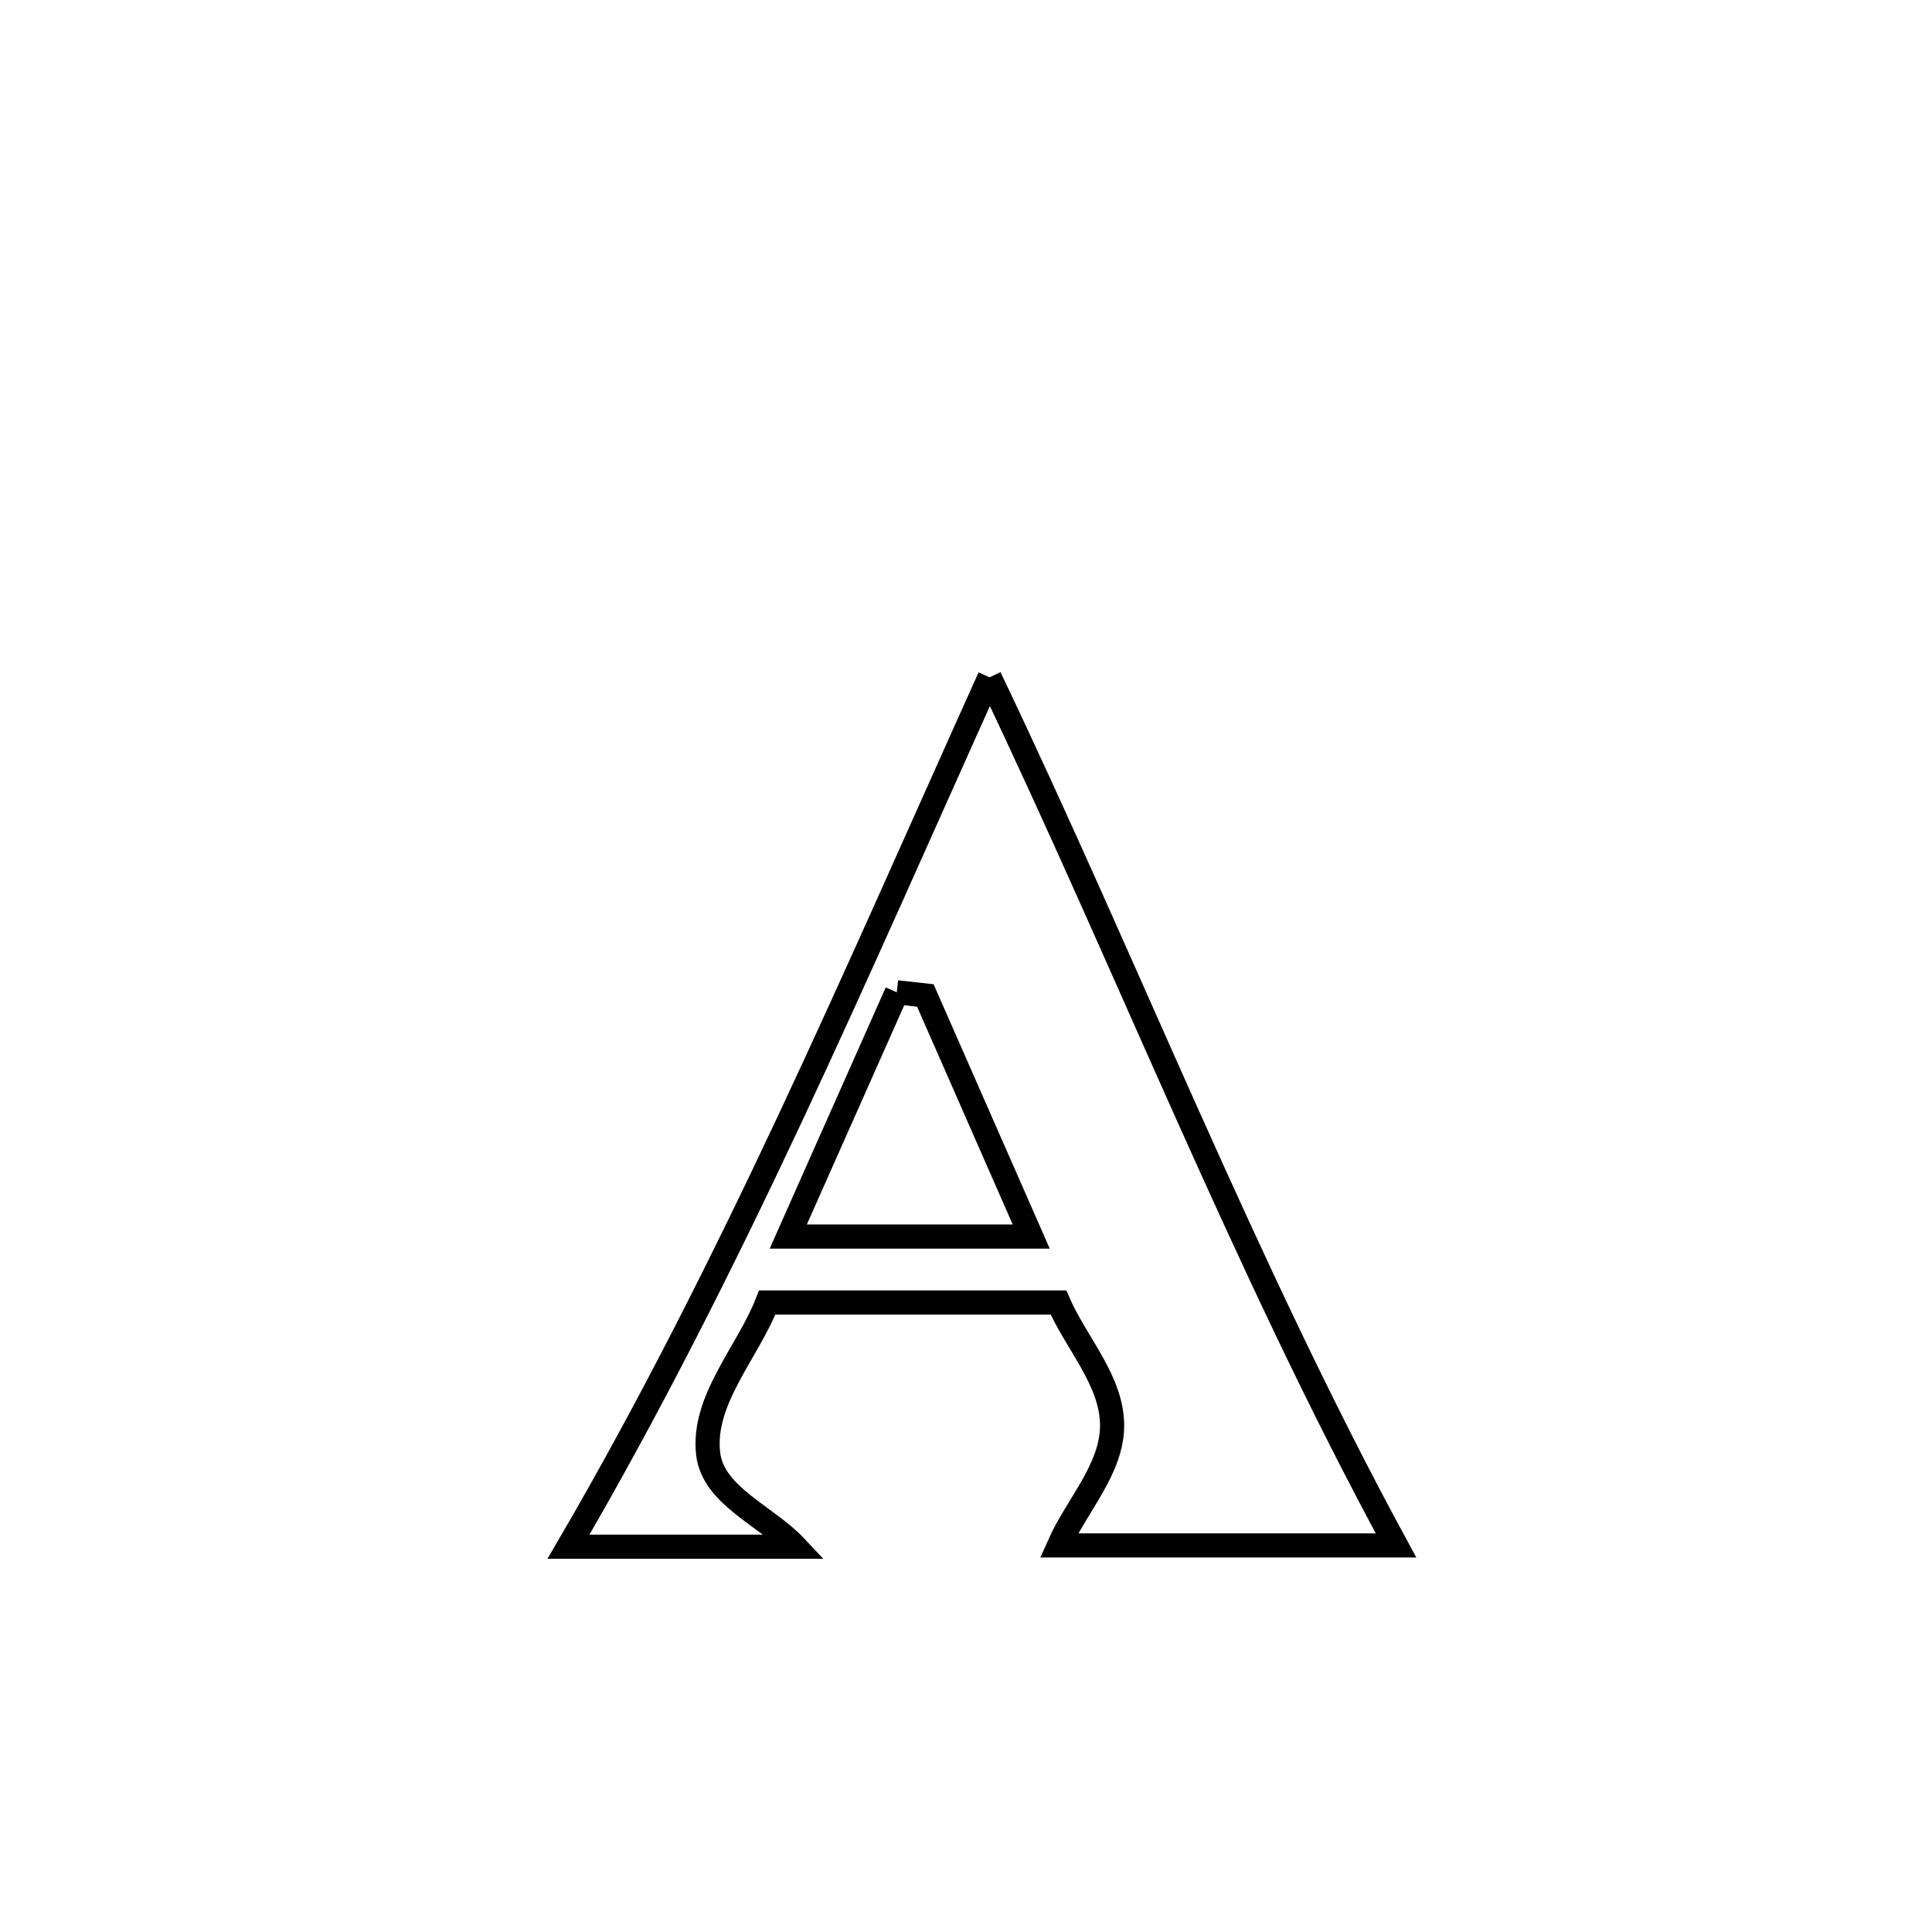 <svg xmlns="http://www.w3.org/2000/svg" viewBox="0.0 0.0 24.0 24.0" height="200px" width="200px"><path fill="none" stroke="black" stroke-width=".3" stroke-opacity="1.0"  filling="0" d="M12.293 8.414 L12.293 8.414 C13.15 10.207 13.937 12.029 14.748 13.84 C15.559 15.651 16.392 17.45 17.342 19.198 L17.342 19.198 C15.946 19.198 14.55 19.198 13.154 19.198 L13.154 19.198 C13.374 18.701 13.816 18.249 13.815 17.705 C13.813 17.15 13.37 16.688 13.148 16.18 L13.148 16.18 C11.942 16.18 10.736 16.18 9.531 16.18 L9.531 16.18 C9.286 16.806 8.72 17.391 8.797 18.059 C8.858 18.583 9.519 18.829 9.881 19.214 L9.881 19.214 C8.941 19.214 8.001 19.214 7.062 19.214 L7.062 19.214 C8.074 17.48 8.97 15.694 9.819 13.885 C10.667 12.075 11.469 10.242 12.293 8.414 L12.293 8.414"></path>
<path fill="none" stroke="black" stroke-width=".3" stroke-opacity="1.0"  filling="0" d="M11.14 12.327 L11.14 12.327 C11.258 12.34 11.377 12.353 11.495 12.366 L11.495 12.366 C11.566 12.527 12.768 15.266 12.81 15.361 L12.81 15.361 C11.804 15.361 10.798 15.361 9.792 15.361 L9.792 15.361 C9.812 15.316 11.112 12.39 11.14 12.327 L11.14 12.327"></path></svg>